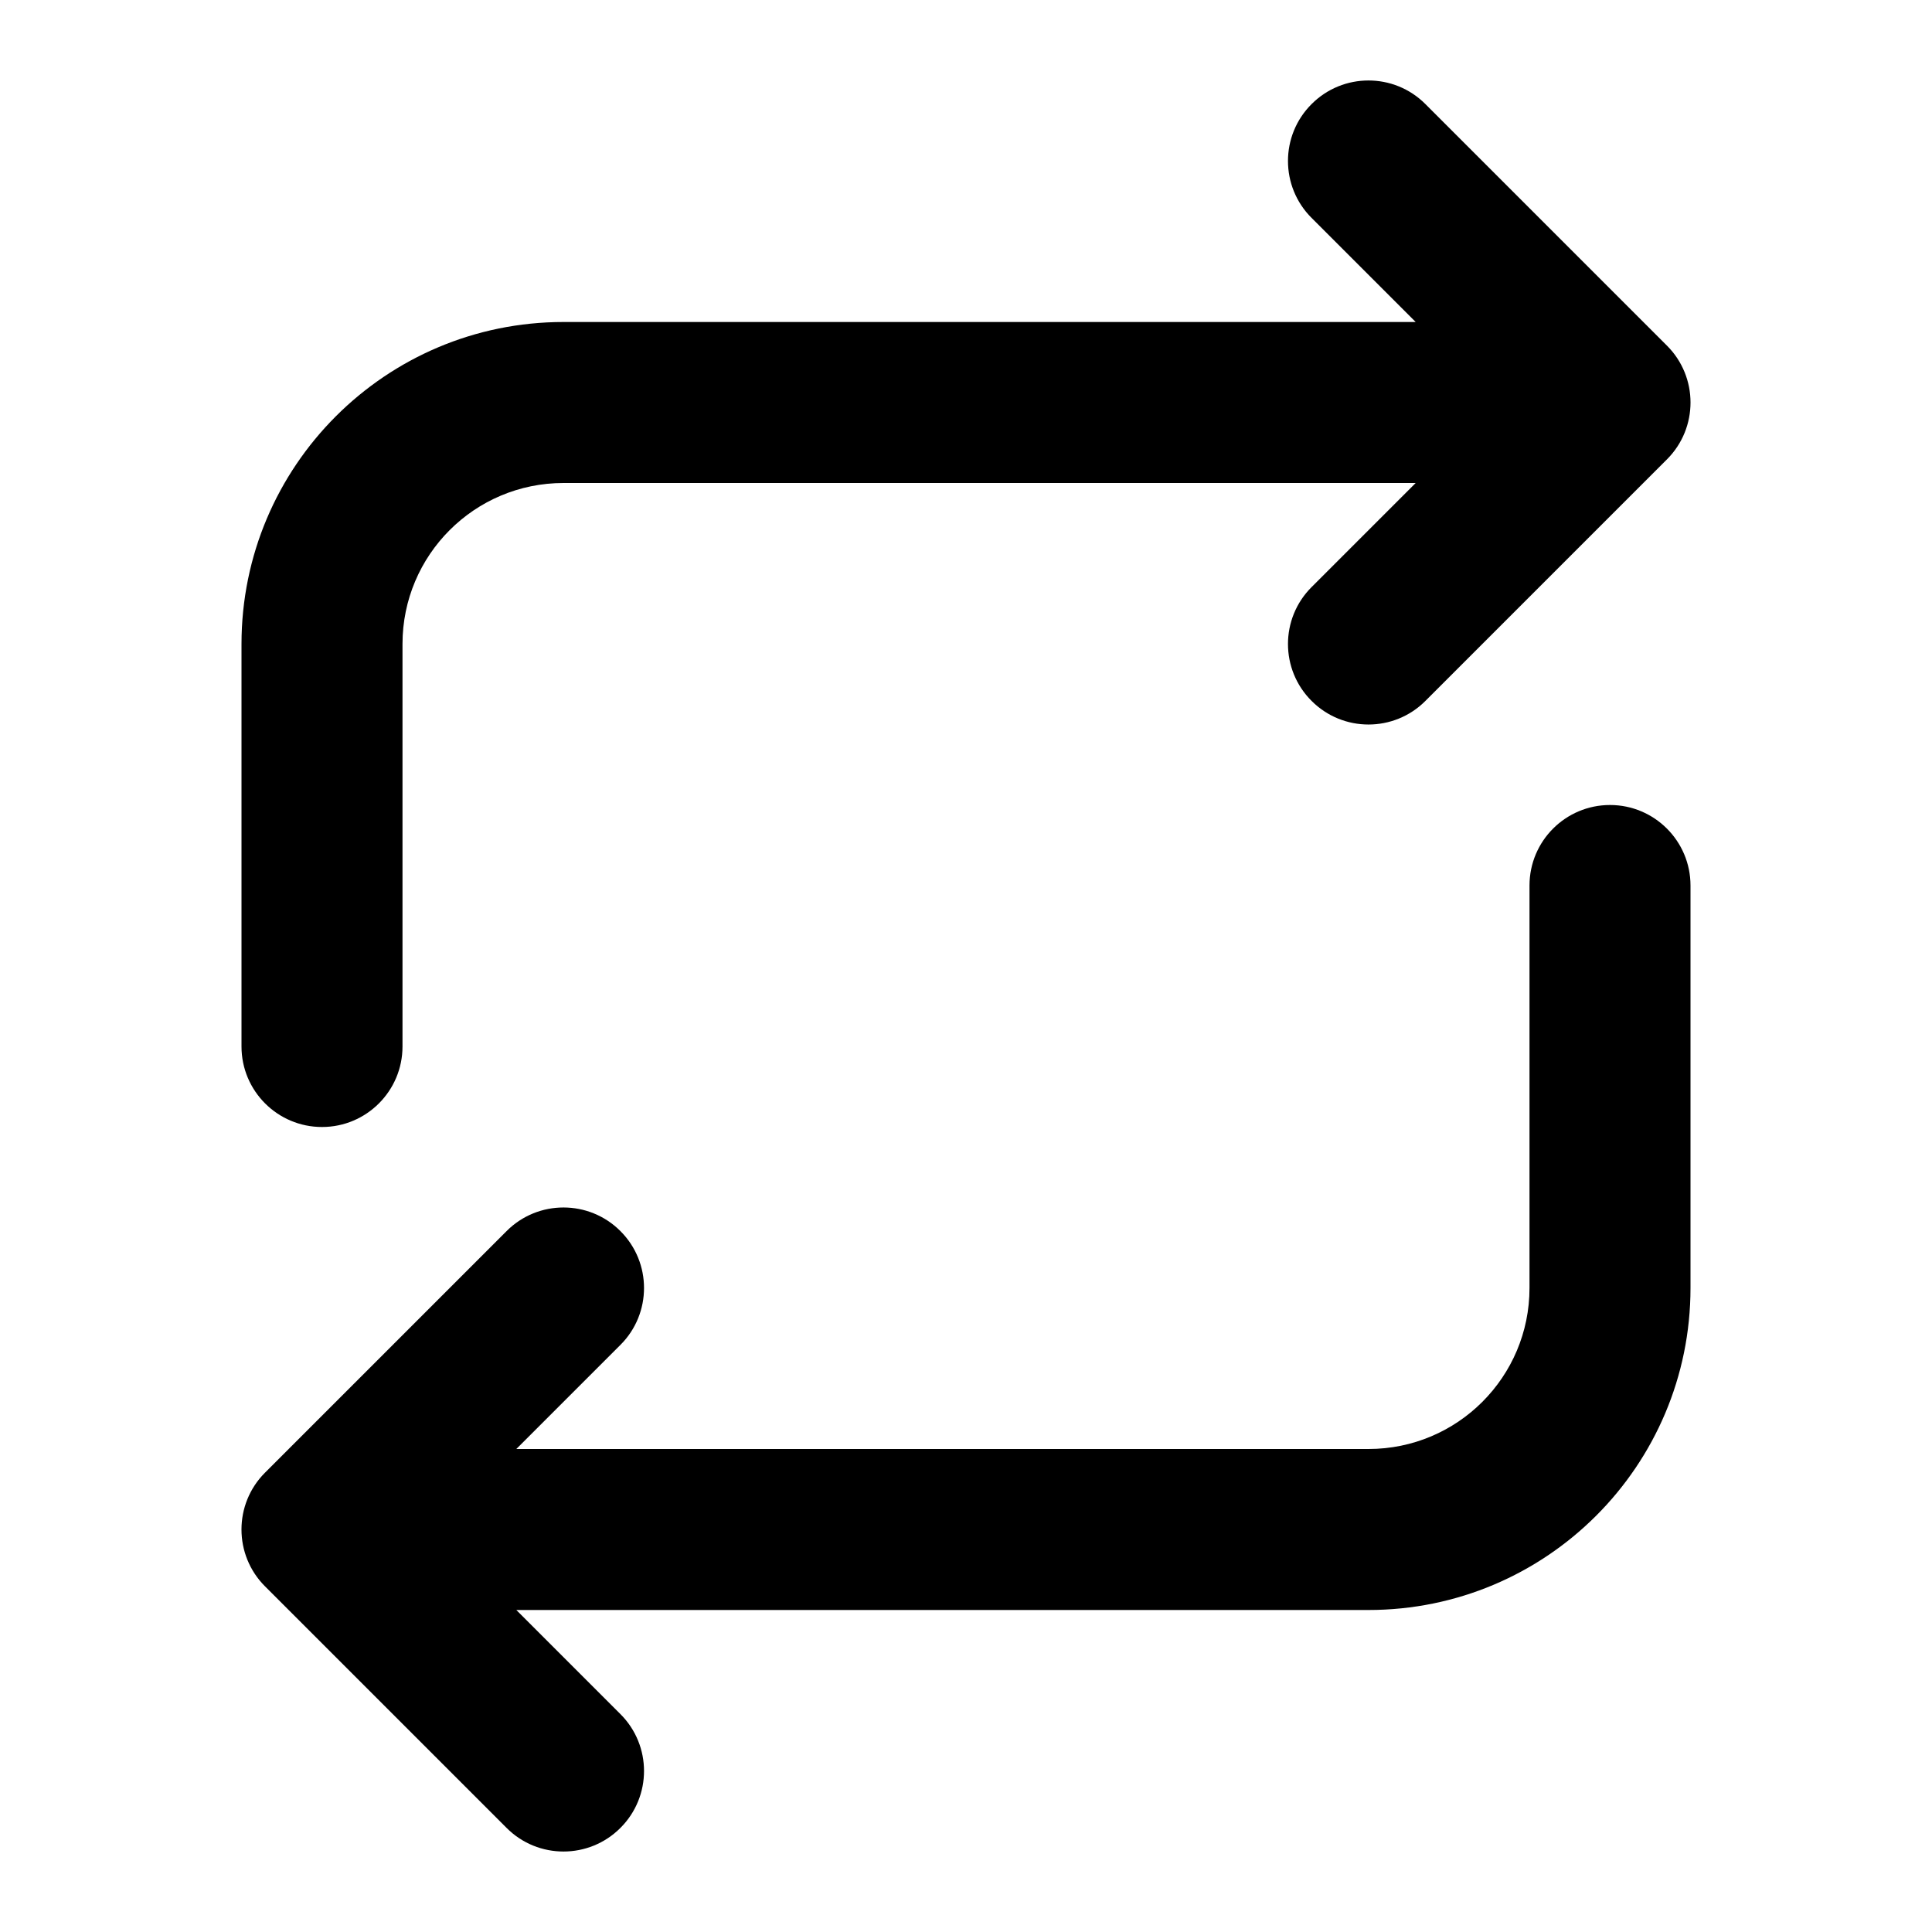 <svg width="24" height="24" viewBox="0 0 24 24" fill="none" xmlns="http://www.w3.org/2000/svg">
<path d="M16.293 7.293L17.586 6H7C5.895 6 5 6.895 5 8V13C5 13.552 4.552 14 4 14C3.448 14 3 13.552 3 13V8C3 5.791 4.791 4 7 4H17.586L16.293 2.707C15.902 2.317 15.902 1.683 16.293 1.293C16.683 0.902 17.317 0.902 17.707 1.293L20.707 4.293C21.098 4.683 21.098 5.317 20.707 5.707L17.707 8.707C17.317 9.098 16.683 9.098 16.293 8.707C15.902 8.317 15.902 7.683 16.293 7.293Z" fill="black"/>
<path d="M17 18C18.105 18 19 17.105 19 16V11C19 10.448 19.448 10 20 10C20.552 10 21 10.448 21 11V16C21 18.209 19.209 20 17 20H6.414L7.707 21.293C8.098 21.683 8.098 22.317 7.707 22.707C7.317 23.098 6.683 23.098 6.293 22.707L3.293 19.707C2.902 19.317 2.902 18.683 3.293 18.293L6.293 15.293C6.683 14.902 7.317 14.902 7.707 15.293C8.098 15.683 8.098 16.317 7.707 16.707L6.414 18H17Z" fill="black"/>
</svg>

